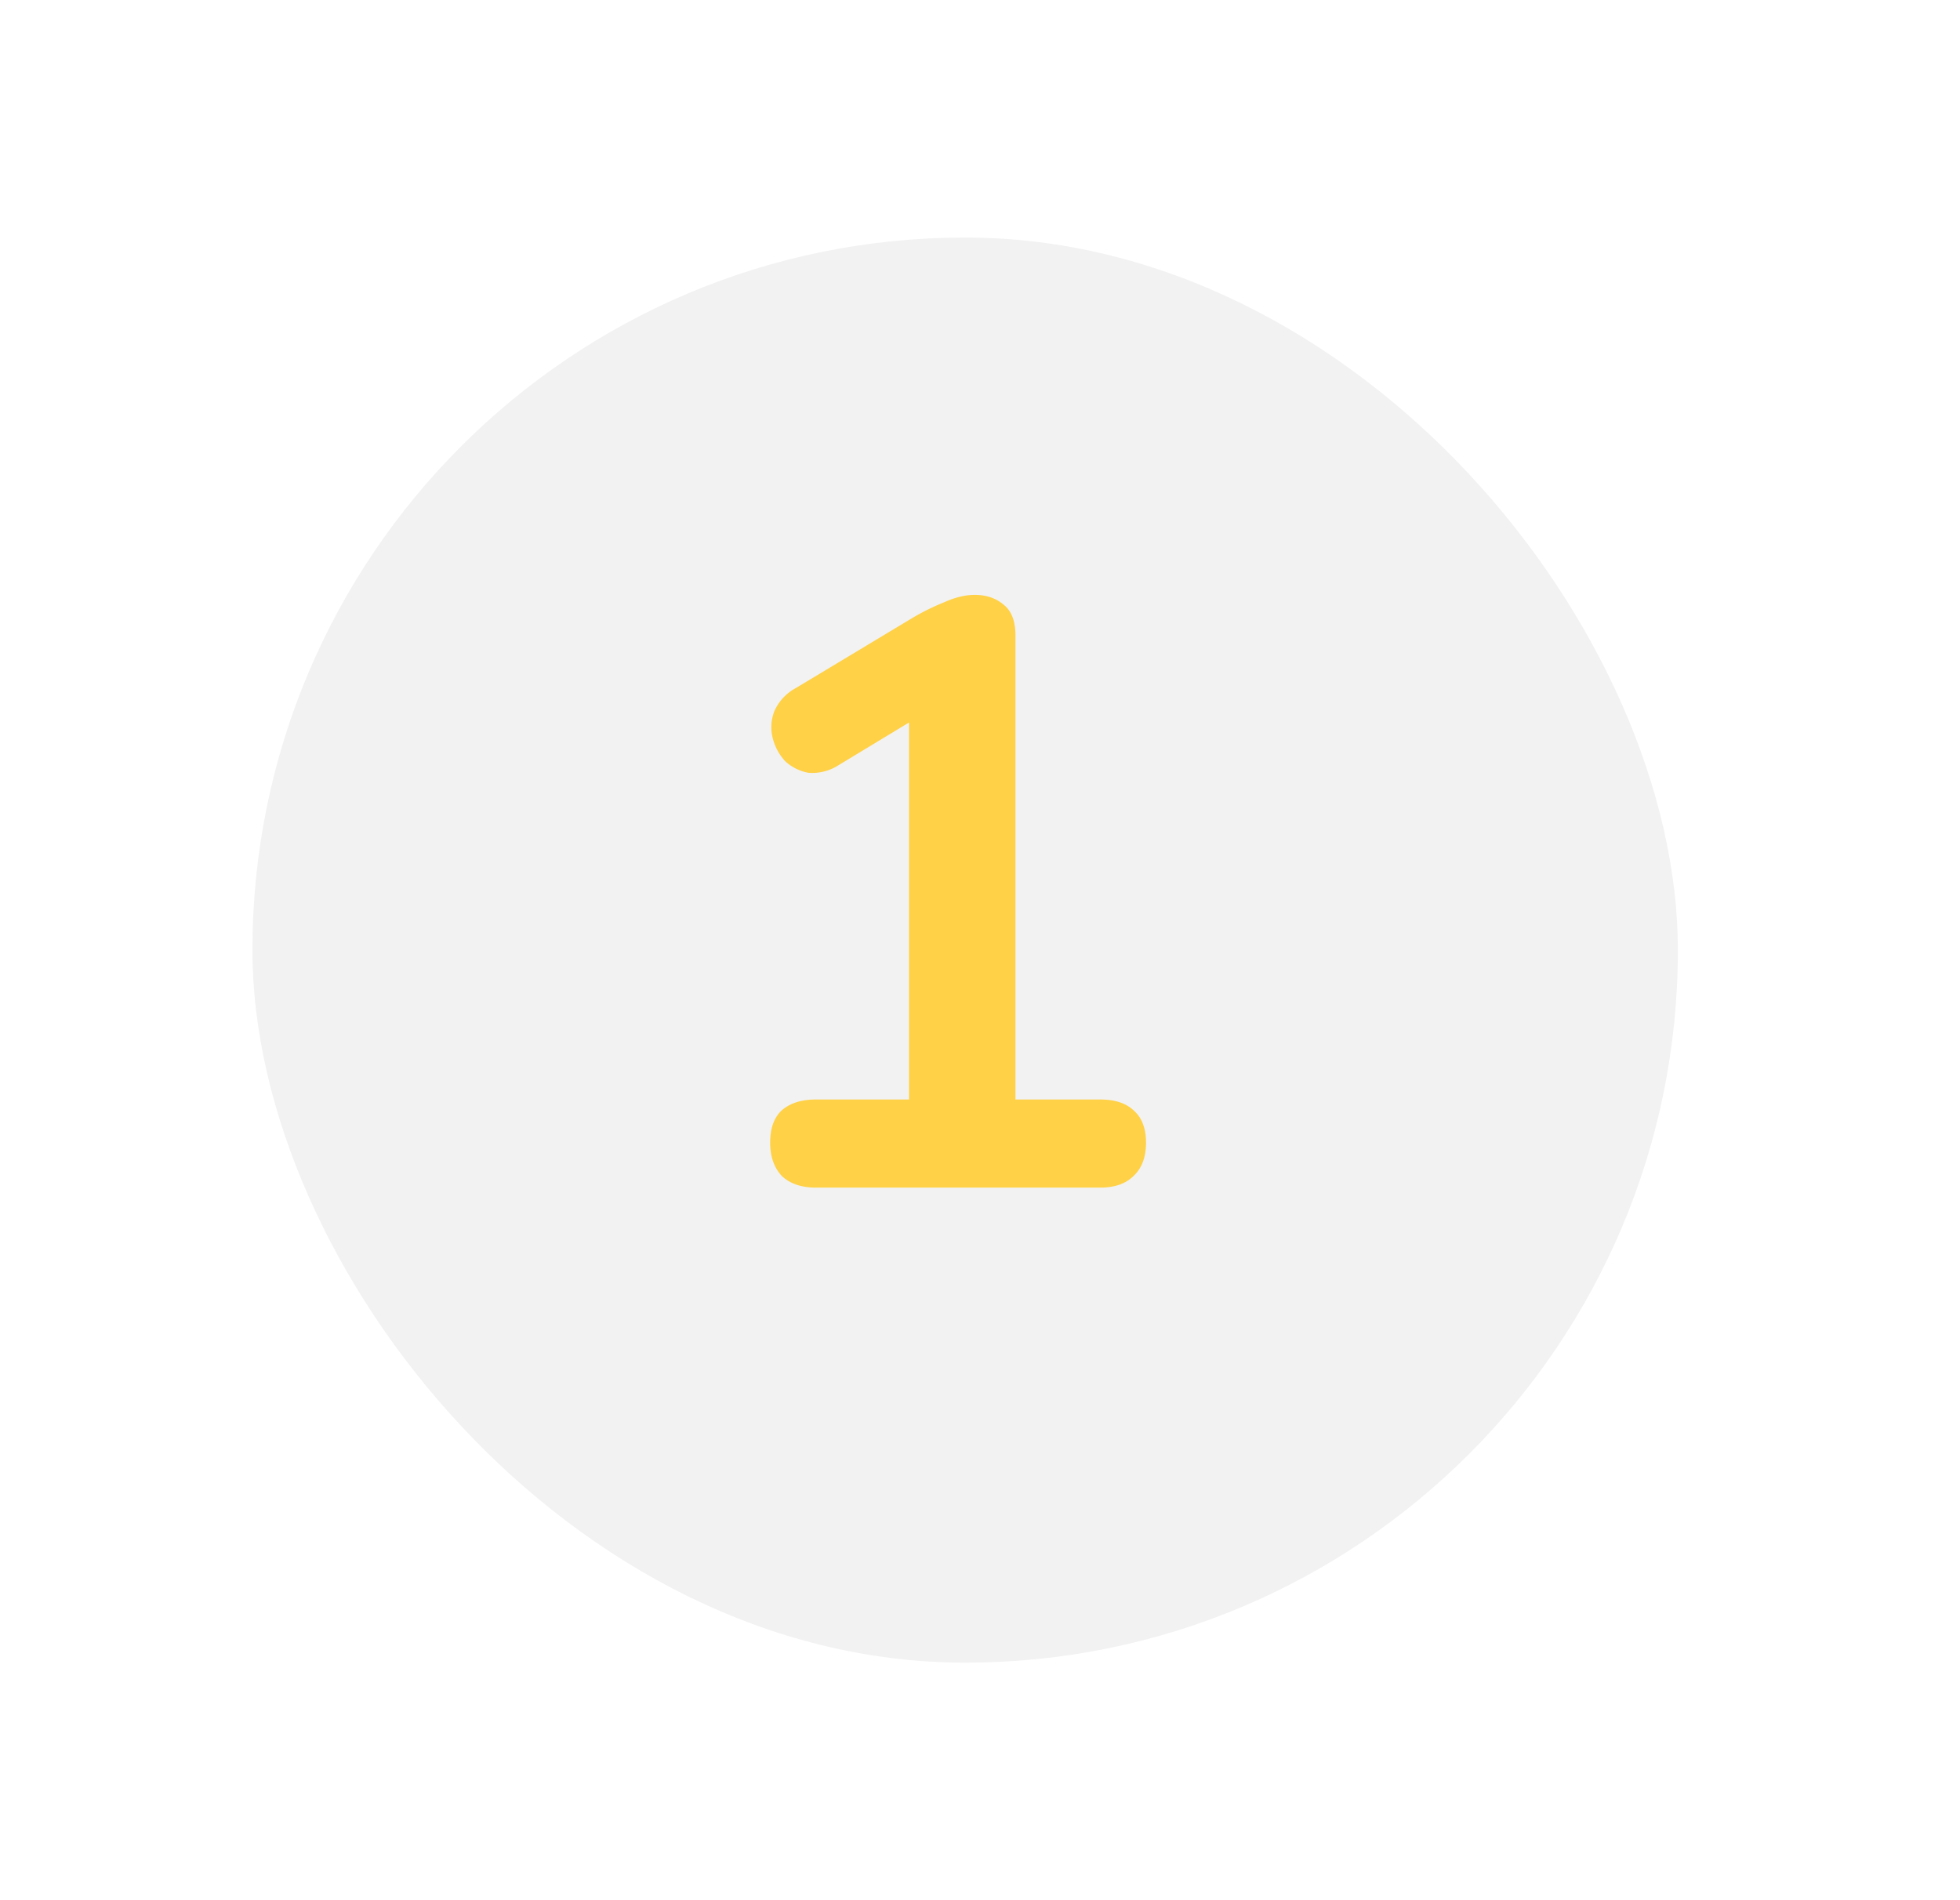 <svg width="33" height="32" viewBox="0 0 33 32" fill="none" xmlns="http://www.w3.org/2000/svg"><g filter="url(#filter0_d_5782_4364)"><rect x="4.25" y="4" width="24" height="24" rx="12" fill="#F2F2F2"/><path d="M13.737 20c-.243 0-.434-.065-.574-.196-.13-.14-.196-.327-.196-.56 0-.243.065-.425.196-.546.14-.121.331-.182.574-.182h1.568v-6.874h.868l-2.058 1.246a.812.812 0 0 1-.504.126.782.782 0 0 1-.392-.196.892.892 0 0 1-.21-.392.739.739 0 0 1 .028-.448.815.815 0 0 1 .364-.392l1.932-1.162a3.9 3.9 0 0 1 .56-.28c.186-.084.36-.126.518-.126.196 0 .36.056.49.168.13.103.196.275.196.518v7.812h1.428c.242 0 .43.06.56.182.14.121.21.303.21.546 0 .243-.07.43-.21.56-.13.13-.318.196-.56.196h-4.788z" fill="#FFD147"/></g><defs><filter id="filter0_d_5782_4364" x=".25" y="0" width="32" height="32" filterUnits="userSpaceOnUse" color-interpolation-filters="sRGB"><feFlood flood-opacity="0" result="BackgroundImageFix"/><feColorMatrix in="SourceAlpha" type="matrix" values="0 0 0 0 0 0 0 0 0 0 0 0 0 0 0 0 0 0 127 0" result="hardAlpha"/><feMorphology radius="4" operator="dilate" in="SourceAlpha" result="effect1_dropShadow_5782_4364"/><feOffset/><feColorMatrix type="matrix" values="0 0 0 0 0.929 0 0 0 0 0.98 0 0 0 0 0.969 0 0 0 1 0"/><feBlend mode="normal" in2="BackgroundImageFix" result="effect1_dropShadow_5782_4364"/><feBlend mode="normal" in="SourceGraphic" in2="effect1_dropShadow_5782_4364" result="shape"/></filter></defs></svg>